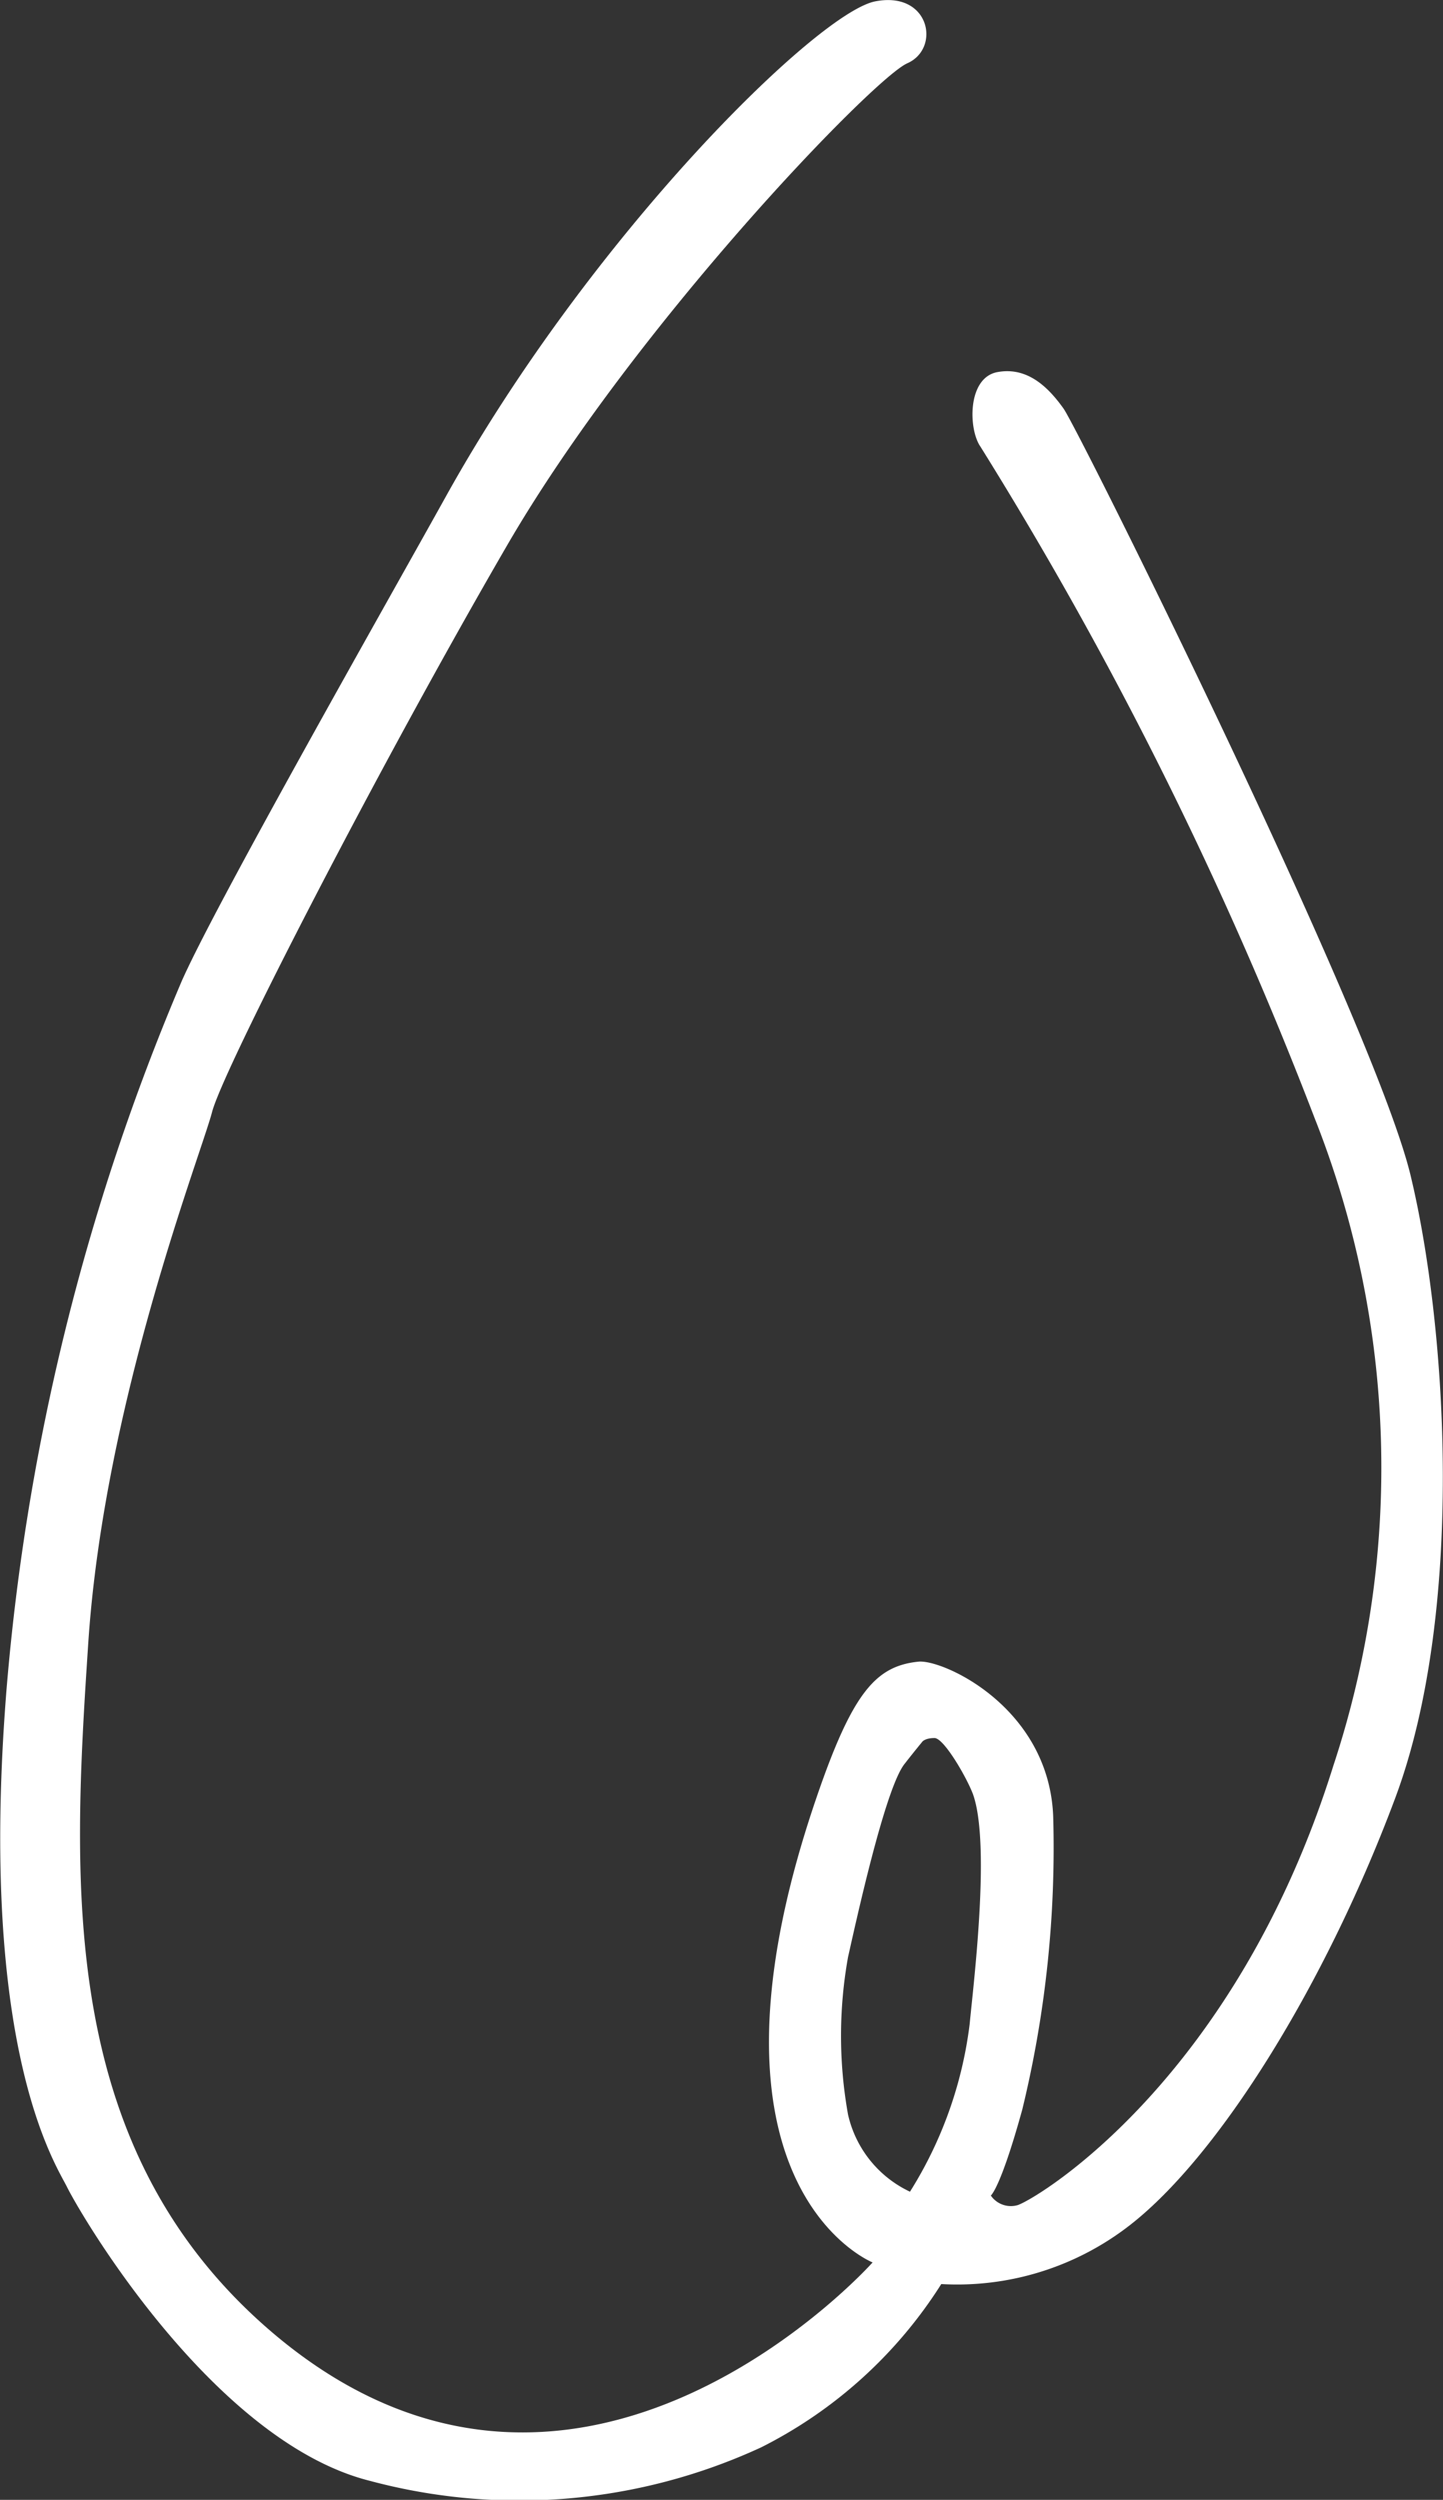 <svg xmlns="http://www.w3.org/2000/svg" viewBox="0 0 64.08 110.98"><rect x="0" y="0" width="64.08" height="110.98" fill="#333333" stroke="none"/><defs><style>.cls-1{fill:#fff;}</style></defs><title>Asset 1</title><g id="Layer_2" data-name="Layer 2"><g id="Layer_1-2" data-name="Layer 1"><path class="cls-1" d="M62.63,52.14c-1.67-6.83-14.73-33.06-15.4-34s-1.6-1.87-2.94-1.62-1.29,2.54-.75,3.31A174.1,174.1,0,0,1,58.38,49.64a42.13,42.13,0,0,1,.83,28.75c-4.32,13.84-13,19.13-14,19.5A1.08,1.08,0,0,1,44,97.47s.43-.31,1.4-3.83a49.17,49.17,0,0,0,1.37-13c-.19-4.87-4.94-7-6-6.87-1.86.2-2.9,1.33-4.5,6-5.94,17.31,2.48,20.67,2.48,20.67s-13,14.58-26.54,3.21c-9.68-8.15-9-20-8.29-30.71s5-21.67,5.5-23.58,7.44-15.4,13.1-25.15S38.79,3.47,40.29,2.81s1-3.22-1.42-2.75c-2.58.5-12.65,10.42-19.08,22C17.25,26.63,9.29,40.64,8,43.72A101.69,101.69,0,0,0,.29,75C-1,91.14,2.56,96.2,3,97.14c.92,1.78,6.7,11.32,13.44,13a25.62,25.62,0,0,0,17.36-1.49,20.19,20.19,0,0,0,8-7.25,12.48,12.48,0,0,0,8.33-2.58c4-3.08,8.75-10.75,11.83-19S64.29,59,62.63,52.14ZM43.06,89.86a18.14,18.14,0,0,1-2.65,7.44,5,5,0,0,1-2.75-3.42,19.77,19.77,0,0,1,0-7c.33-1.46,1.63-7.44,2.5-8.56.38-.49.8-1,.8-1s.12-.16.54-.16,1.44,1.77,1.71,2.5C44,81.89,43.22,88.16,43.06,89.86Z"/></g></g></svg>